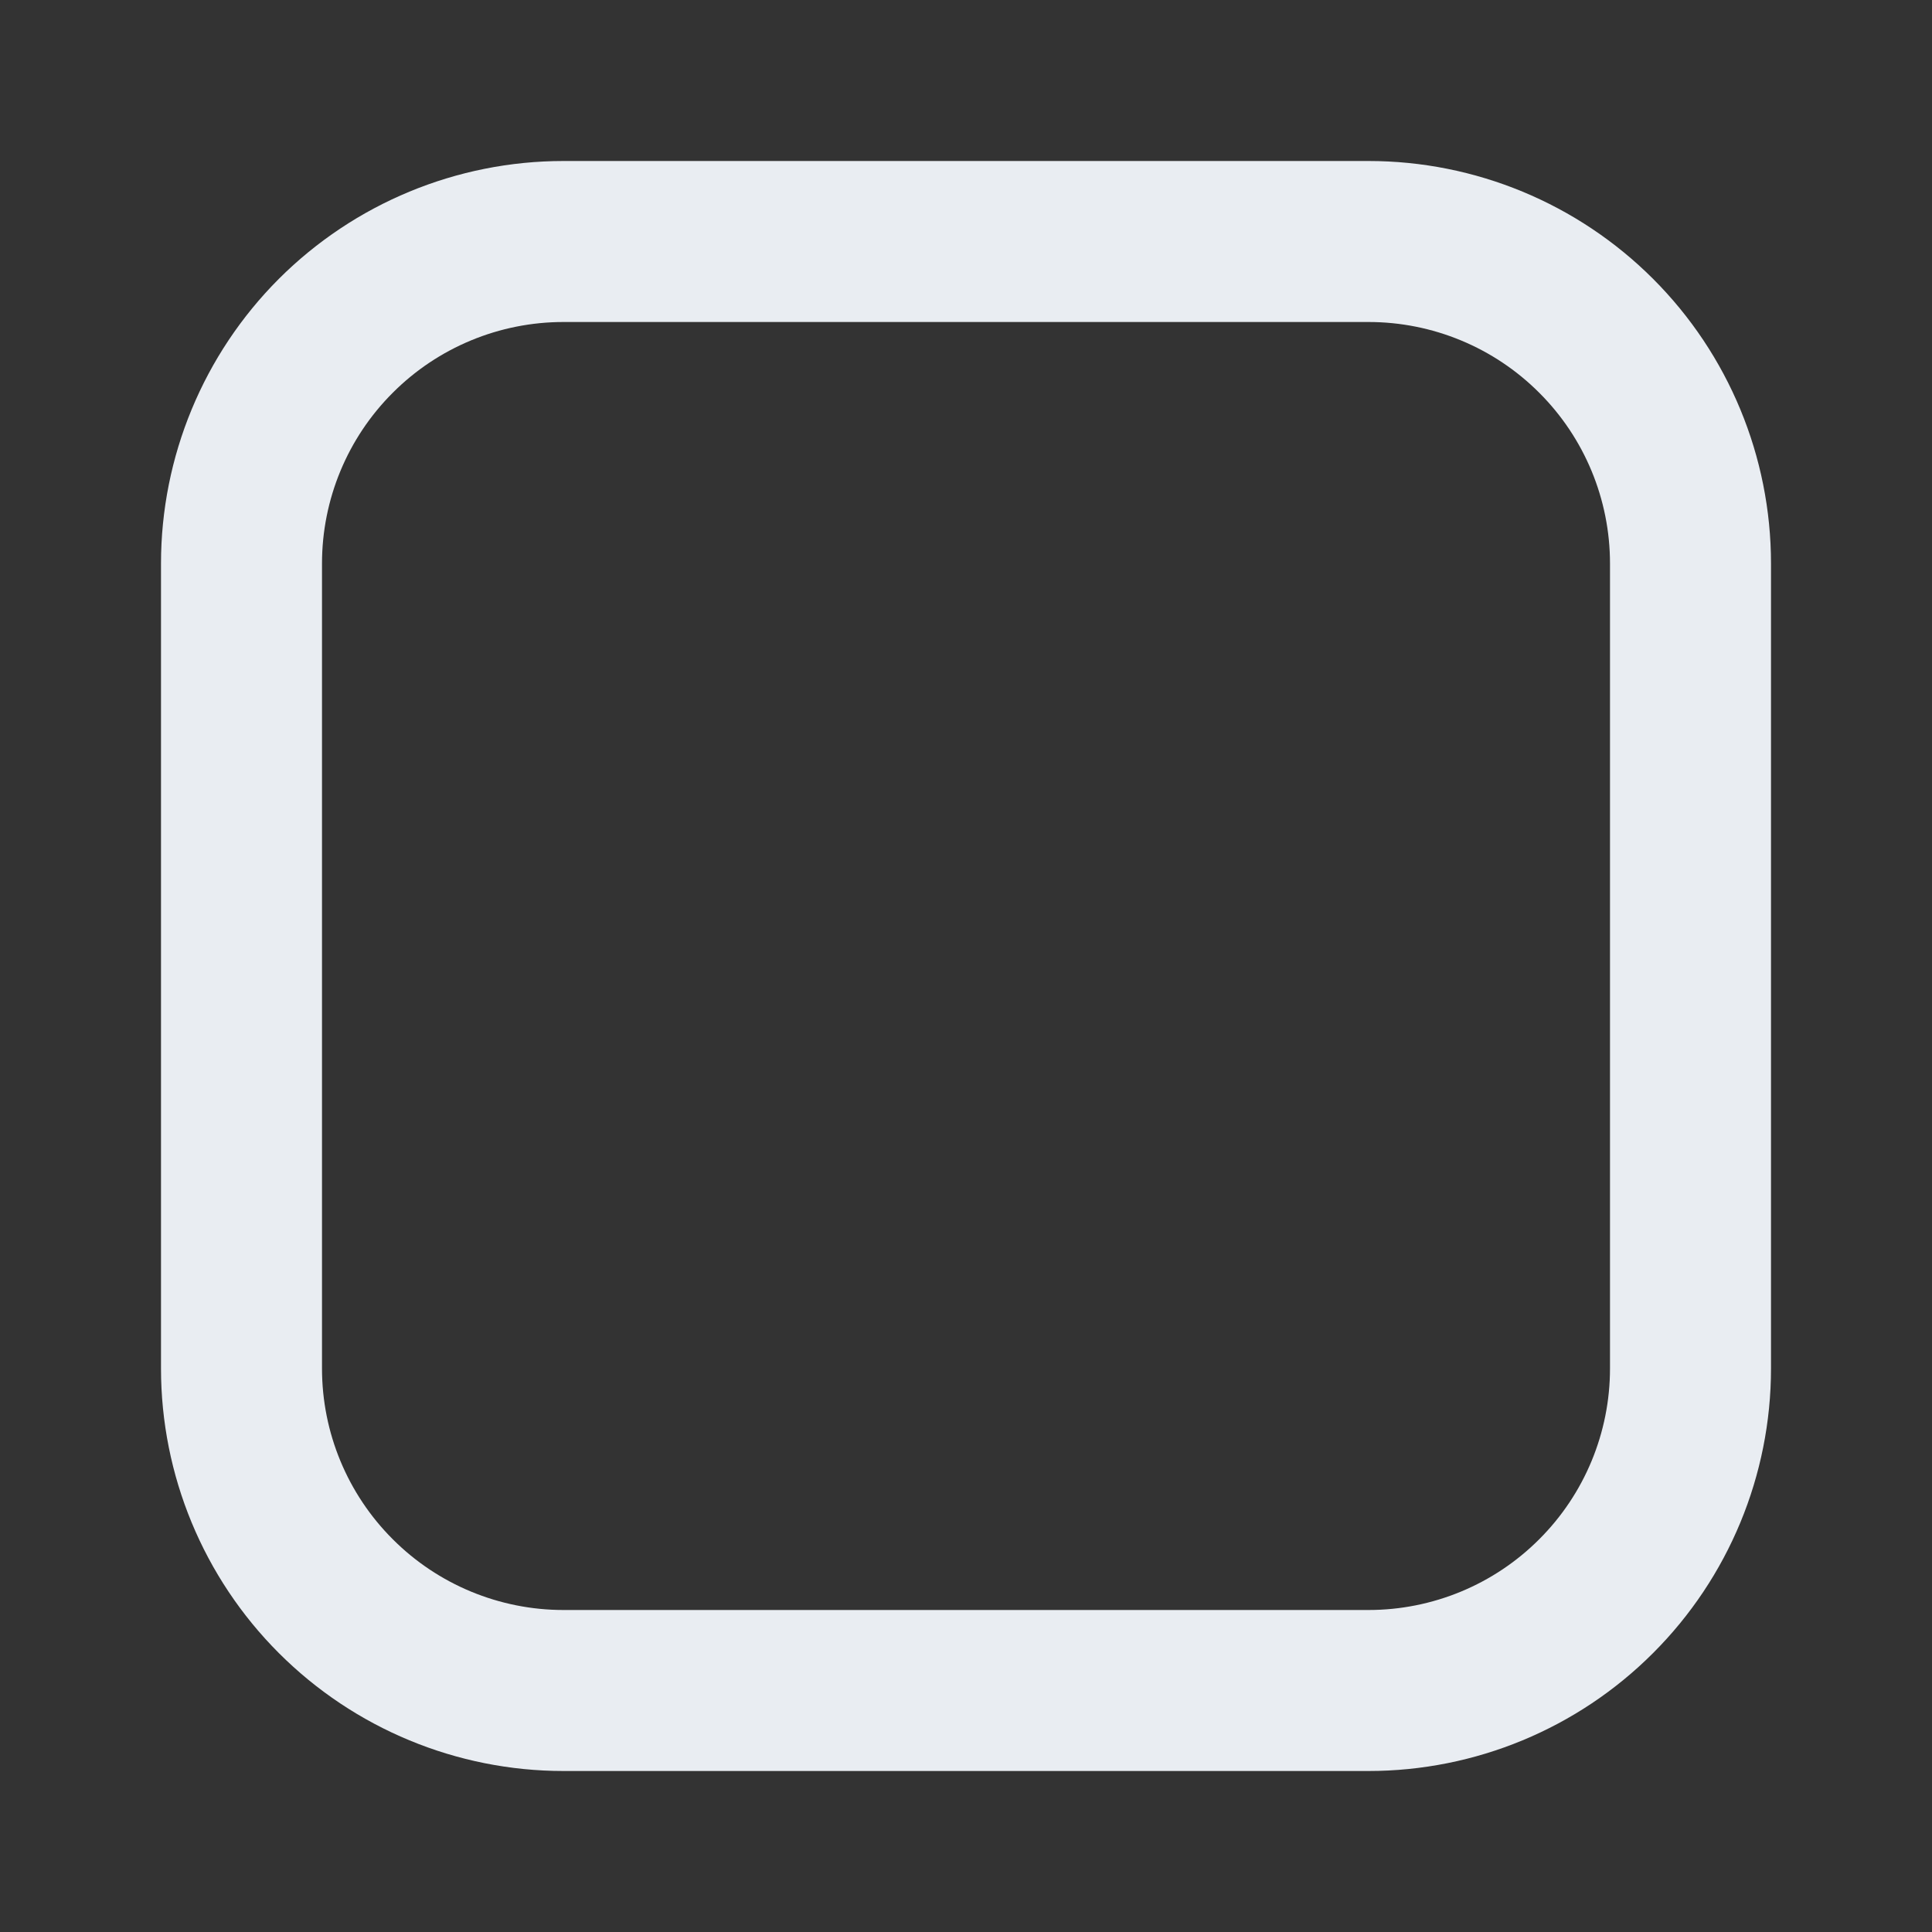 <svg width="24" height="24" viewBox="0 0 24 24" fill="none" xmlns="http://www.w3.org/2000/svg">
<rect x="0" y="0" width="24" height="24" fill="#333333" stroke="none"/>
<path d="M17 2H7C5.674 2 4.402 2.527 3.464 3.464C2.527 4.402 2 5.674 2 7V17C2 18.326 2.527 19.598 3.464 20.535C4.402 21.473 5.674 22 7 22H17C18.326 22 19.598 21.473 20.535 20.535C21.473 19.598 22 18.326 22 17V7C22 5.674 21.473 4.402 20.535 3.464C19.598 2.527 18.326 2 17 2V2ZM20 17C20 17.796 19.684 18.559 19.121 19.121C18.559 19.684 17.796 20 17 20H7C6.204 20 5.441 19.684 4.879 19.121C4.316 18.559 4 17.796 4 17V7C4 6.204 4.316 5.441 4.879 4.879C5.441 4.316 6.204 4 7 4H17C17.796 4 18.559 4.316 19.121 4.879C19.684 5.441 20 6.204 20 7V17Z" fill="#E9EDF2"/>
</svg>

